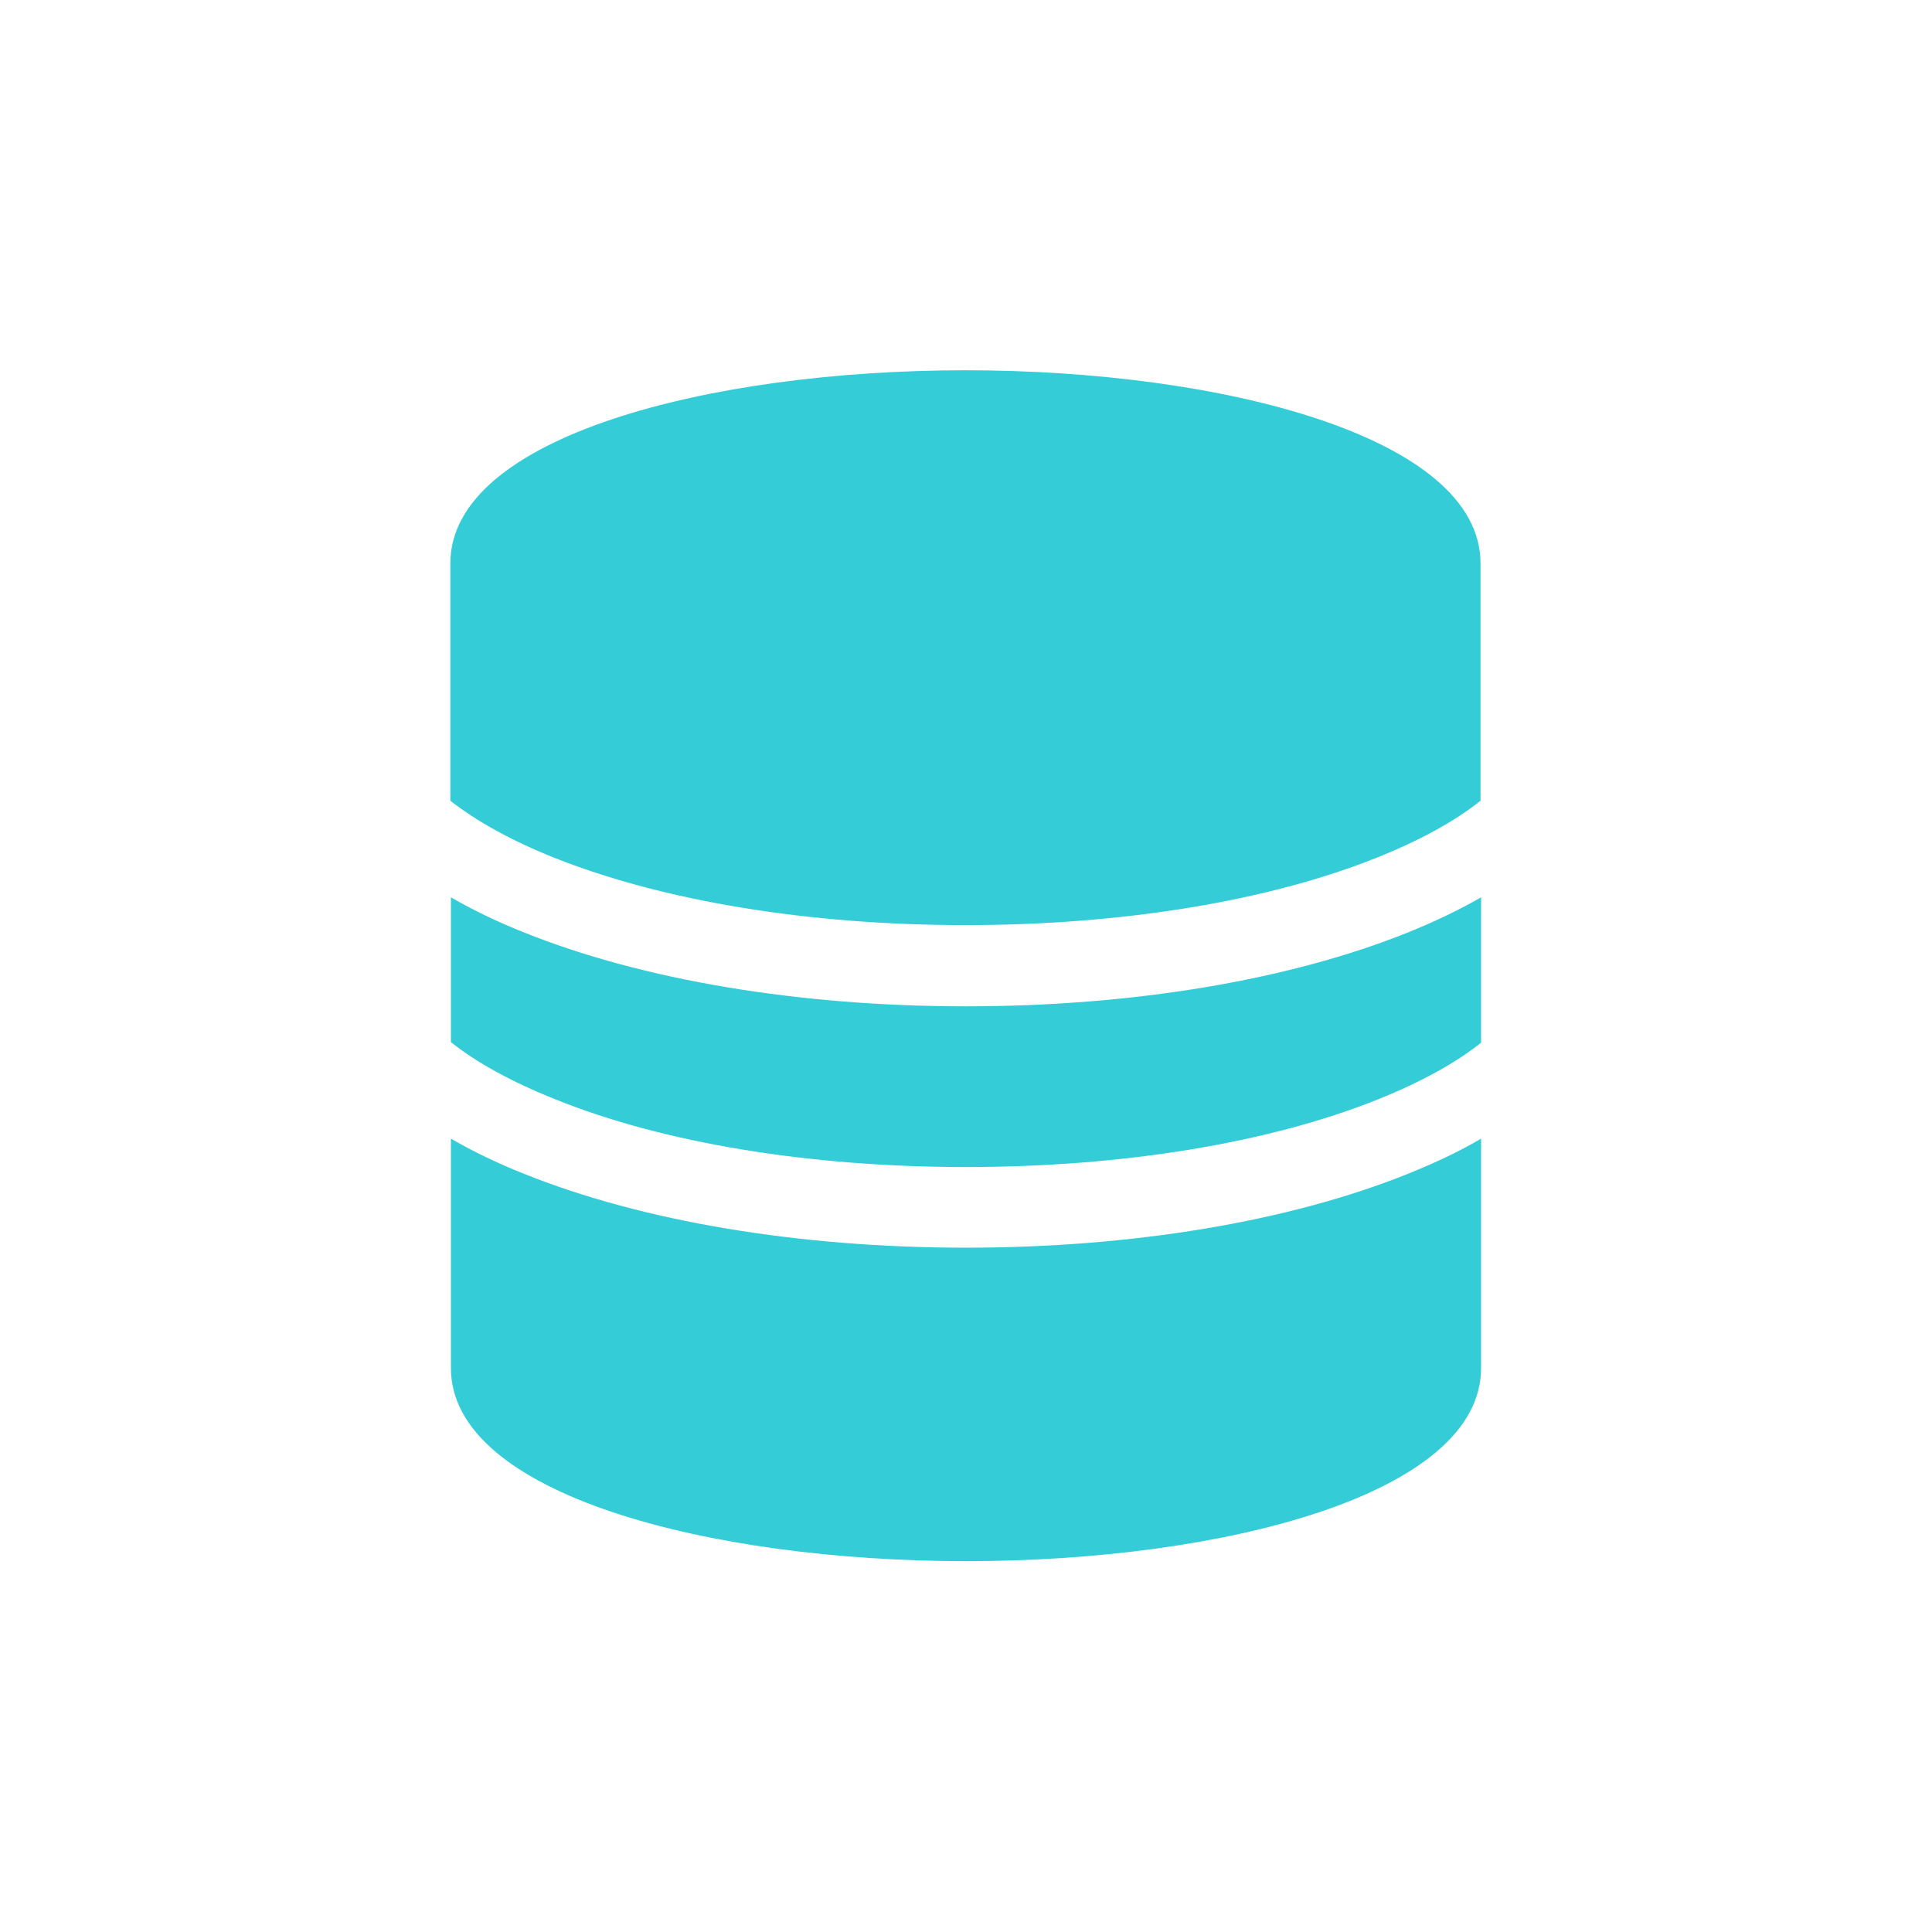 <?xml version="1.0" encoding="utf-8"?>
<!-- Generator: Adobe Illustrator 19.2.0, SVG Export Plug-In . SVG Version: 6.00 Build 0)  -->
<!DOCTYPE svg PUBLIC "-//W3C//DTD SVG 1.1//EN" "http://www.w3.org/Graphics/SVG/1.1/DTD/svg11.dtd">
<svg version="1.1" id="レイヤー_4" xmlns="http://www.w3.org/2000/svg" xmlns:xlink="http://www.w3.org/1999/xlink" x="0px"
	 y="0px" viewBox="0 0 340.2 340.2" enable-background="new 0 0 340.2 340.2" xml:space="preserve">
<g>
	<path fill="#34CDD7" d="M97.5,151c19.3,7.7,45,11.9,72.5,11.9s53.3-4.2,72.5-11.9c7.5-3,13.7-6.4,18.2-10V99.2
		c0-22.3-45.6-34-90.7-34c-45.1,0-90.7,11.7-90.7,34V141C83.9,144.6,90,148,97.5,151z"/>
	<path fill="#34CDD7" d="M170.1,205.5c27.5,0,53.3-4.2,72.5-11.9c7.5-3,13.7-6.4,18.2-10V158c-3.8,2.2-8.2,4.3-12.9,6.2
		c-20.9,8.4-48.5,13-77.8,13s-56.9-4.6-77.8-13c-4.8-1.9-9.1-4-12.9-6.2v25.5c4.5,3.6,10.7,7,18.2,10
		C116.8,201.3,142.6,205.5,170.1,205.5z"/>
	<path fill="#34CDD7" d="M247.9,206.7c-20.9,8.4-48.5,13-77.8,13s-56.9-4.6-77.8-13c-4.8-1.9-9.1-4-12.9-6.2v40.4
		c0,22.3,45.6,34,90.7,34c45.1,0,90.7-11.7,90.7-34v-40.4C256.9,202.8,252.6,204.8,247.9,206.7z"/>
</g>
</svg>
